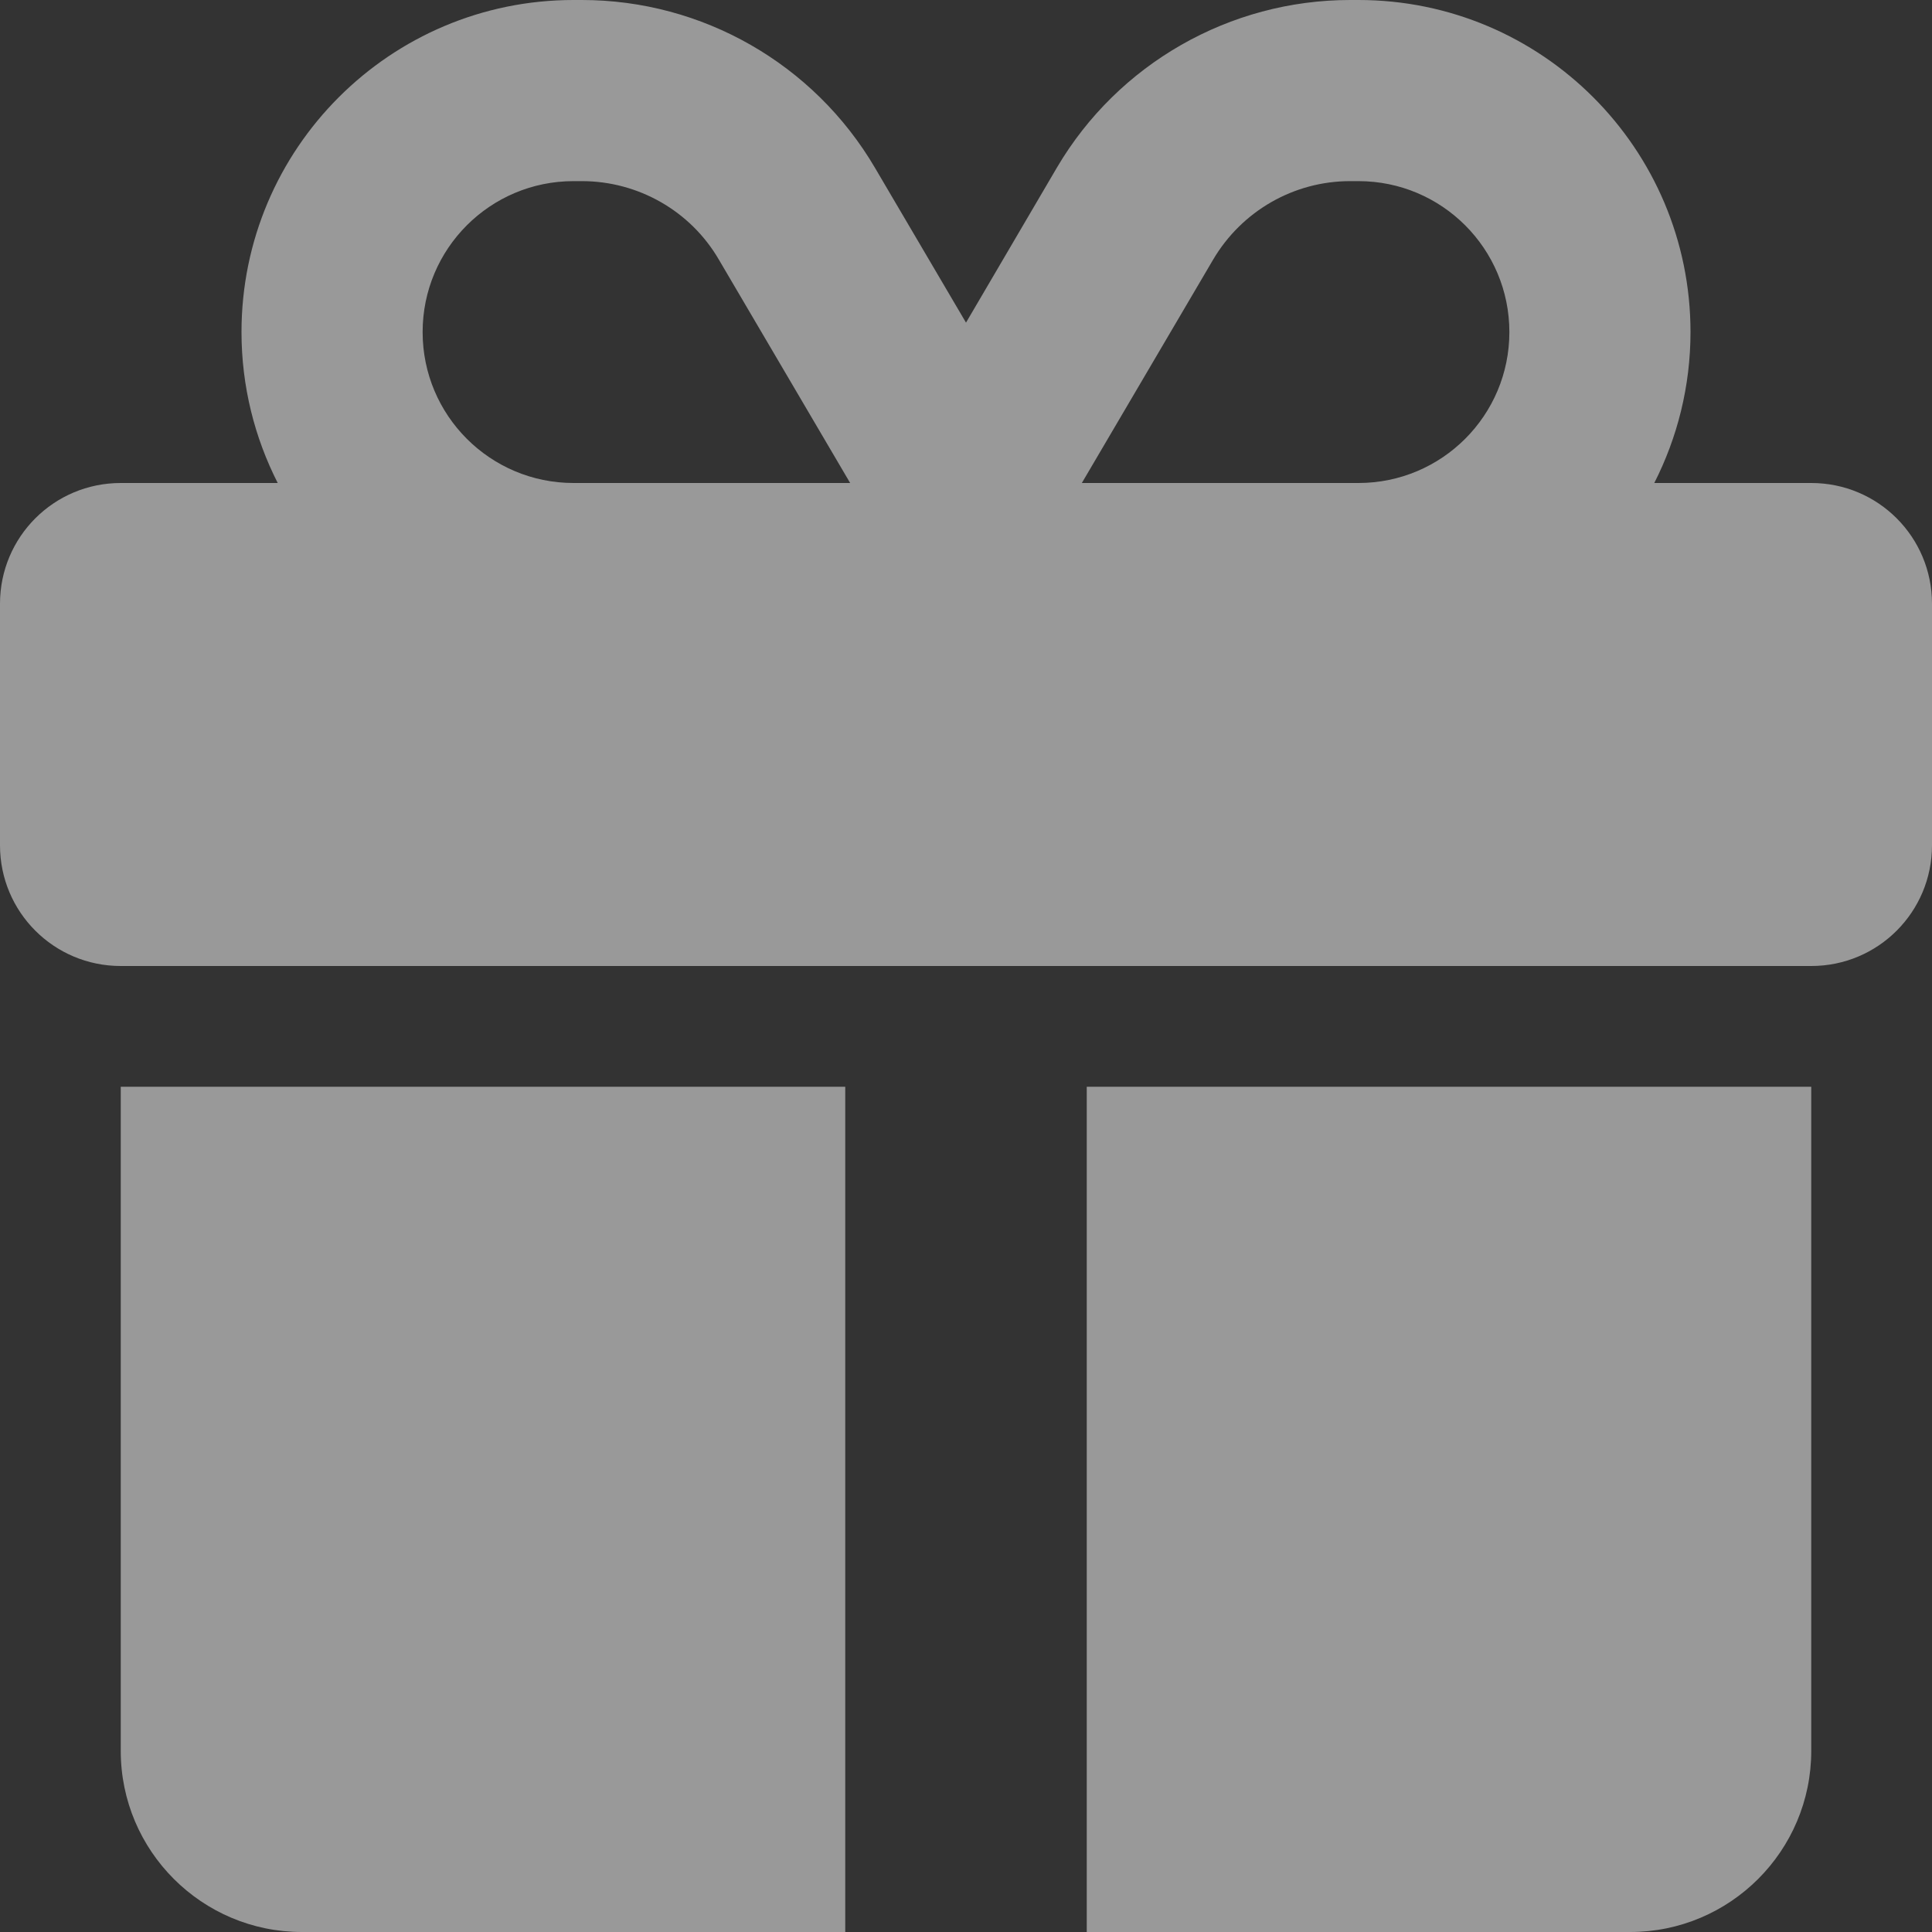 <svg width="24" height="24" viewBox="0 0 24 24" fill="none" xmlns="http://www.w3.org/2000/svg">
<rect x="0" y="0" width="24" height="24" fill="#333333" stroke="none"/>
<path d="M8.93 3.225L10.561 6H7.125C6.089 6 5.25 5.161 5.25 4.125C5.25 3.089 6.089 2.25 7.125 2.25H7.228C7.927 2.25 8.578 2.62 8.93 3.225ZM3 4.125C3 4.8 3.164 5.438 3.45 6H1.5C0.67 6 0 6.67 0 7.5V10.5C0 11.33 0.67 12 1.5 12H22.5C23.33 12 24 11.33 24 10.5V7.5C24 6.67 23.33 6 22.5 6H20.55C20.836 5.438 21 4.8 21 4.125C21 1.847 19.153 0 16.875 0H16.772C15.277 0 13.889 0.792 13.13 2.081L12 4.008L10.87 2.086C10.111 0.792 8.723 0 7.228 0H7.125C4.847 0 3 1.847 3 4.125ZM18.75 4.125C18.75 5.161 17.911 6 16.875 6H13.439L15.07 3.225C15.427 2.62 16.073 2.25 16.772 2.25H16.875C17.911 2.25 18.75 3.089 18.75 4.125ZM1.5 13.5V21.75C1.5 22.992 2.508 24 3.75 24H10.5V13.5H1.5ZM13.5 24H20.25C21.492 24 22.5 22.992 22.5 21.75V13.5H13.5V24Z" fill="white" fill-opacity="0.5"/>
</svg>
